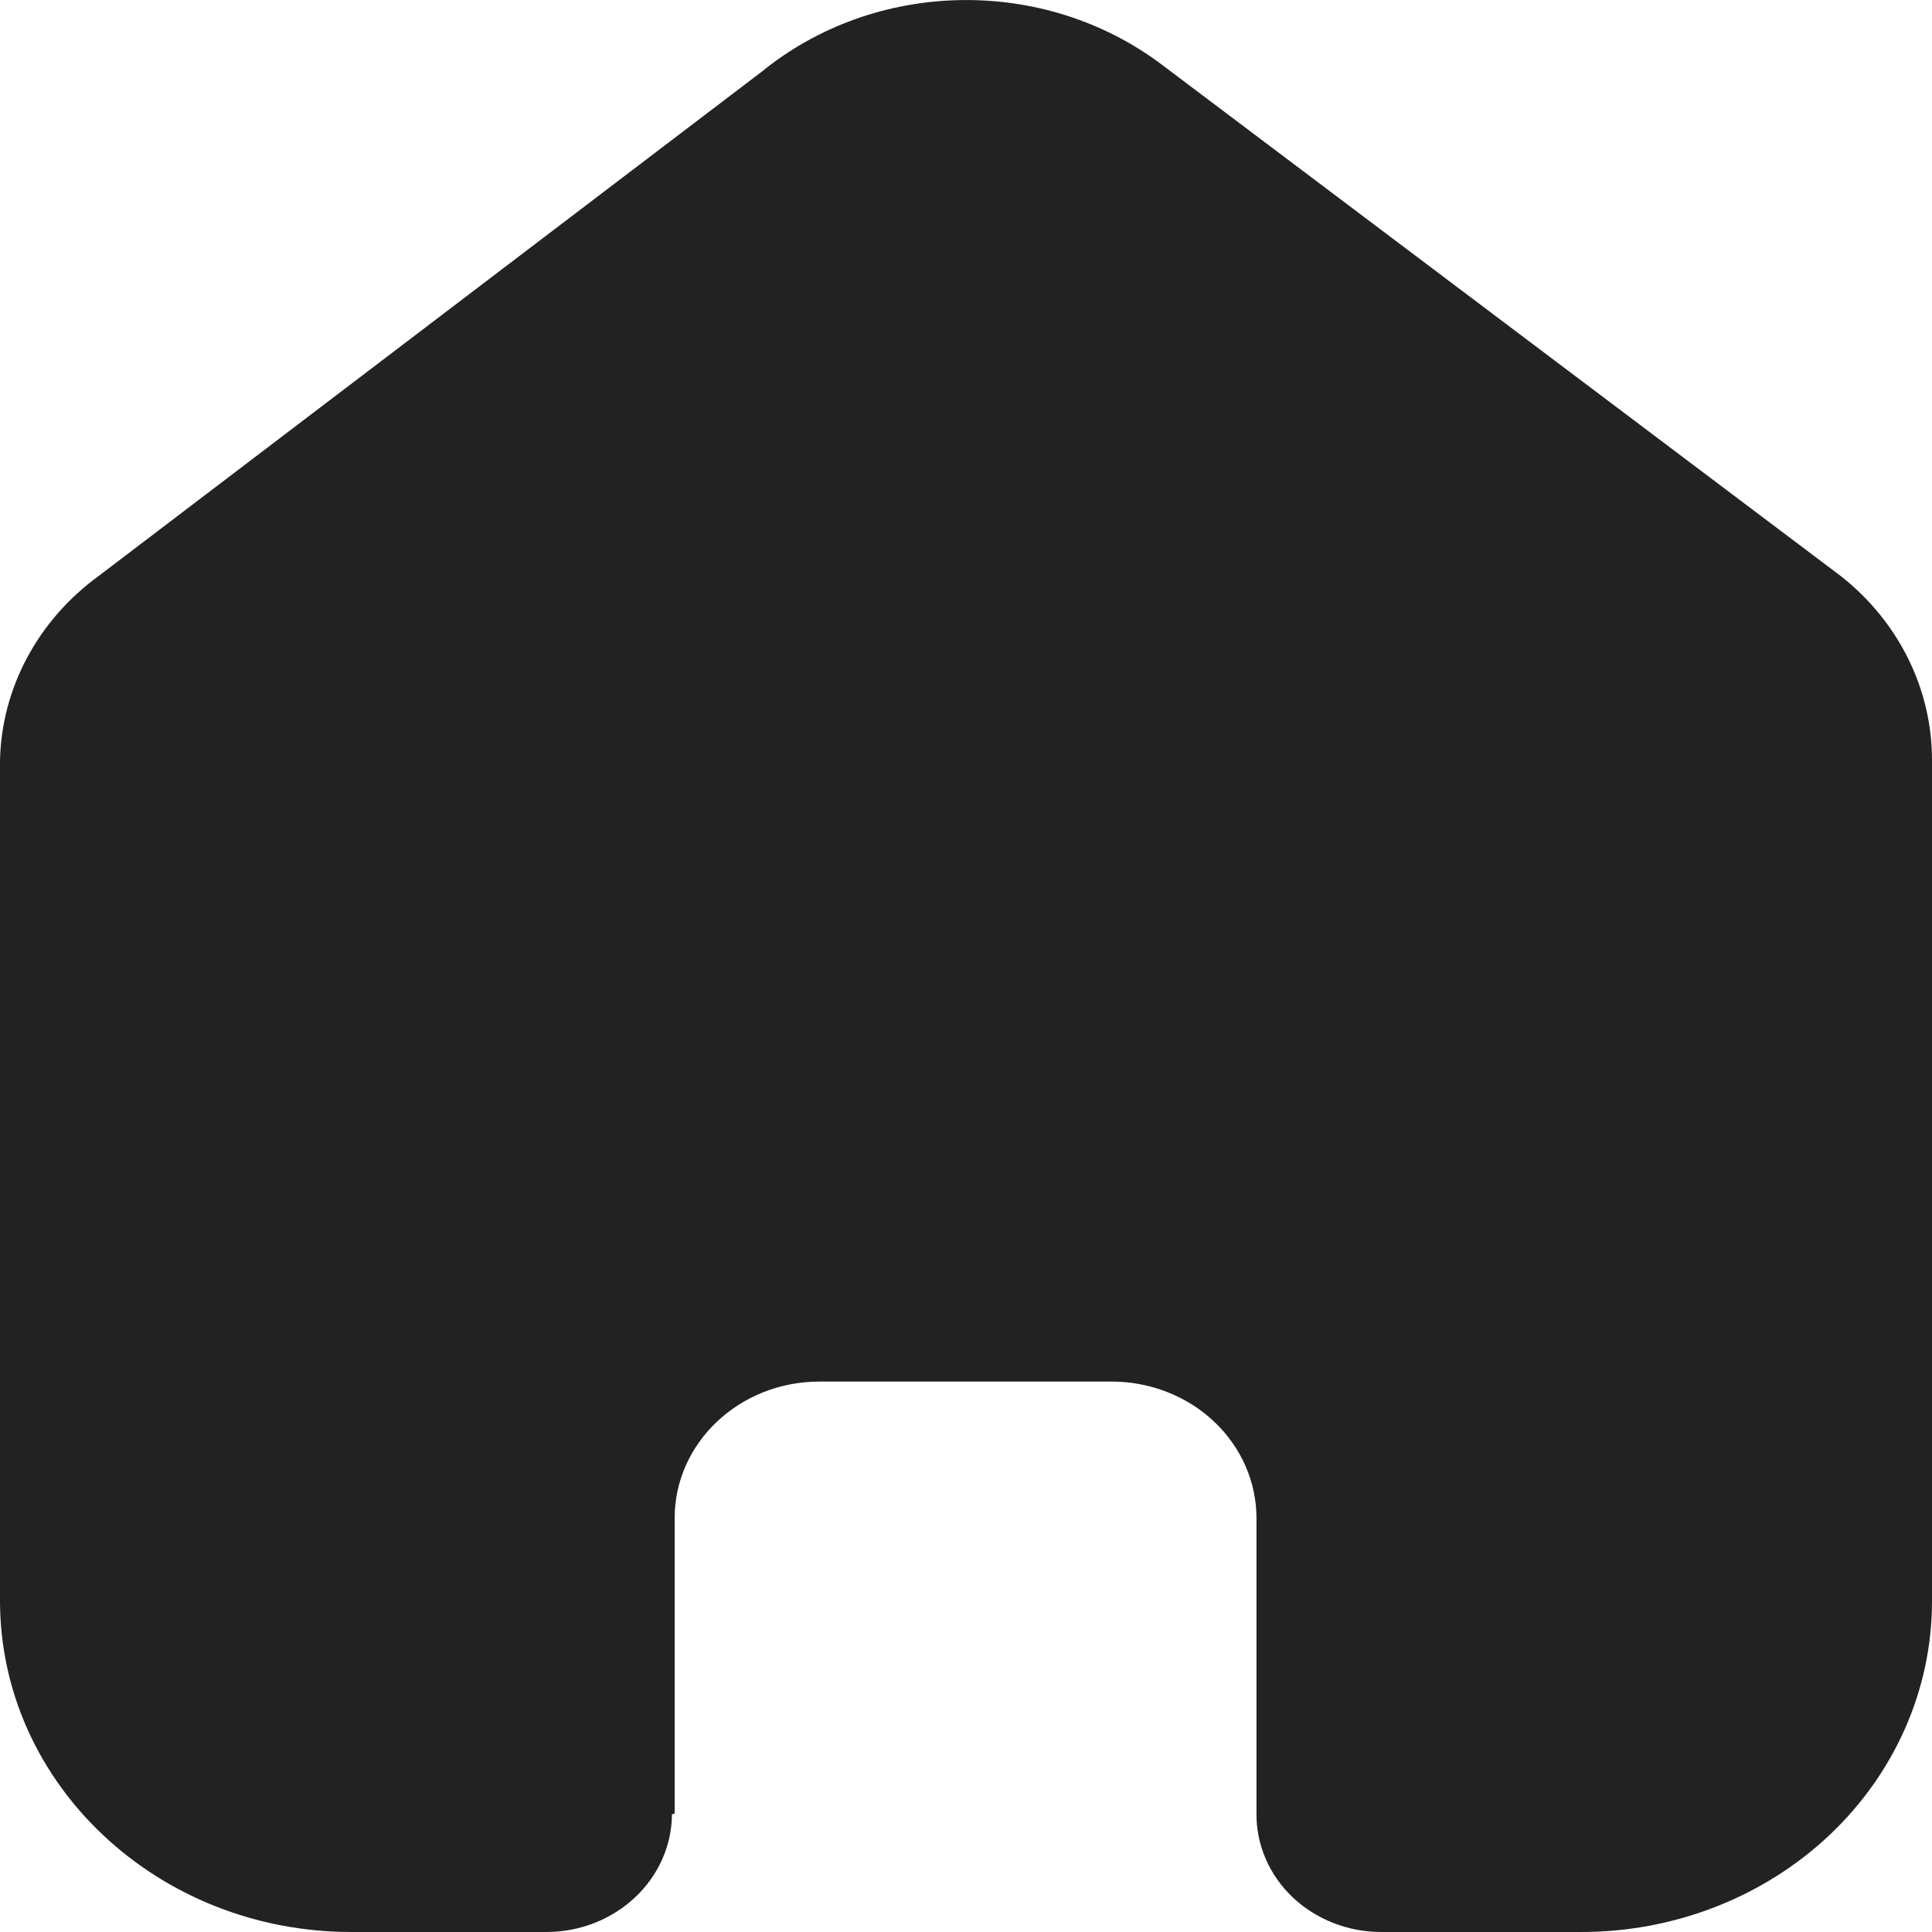 <svg width="20" height="20" viewBox="0 0 20 20" fill="none" xmlns="http://www.w3.org/2000/svg">
<path d="M6.984 18.773V15.716C6.984 14.935 7.655 14.302 8.483 14.302H11.508C11.905 14.302 12.287 14.451 12.568 14.716C12.849 14.981 13.007 15.341 13.007 15.716V18.773C13.004 19.098 13.139 19.41 13.381 19.64C13.624 19.87 13.954 20 14.298 20H16.362C17.326 20.002 18.251 19.643 18.934 19.001C19.616 18.359 20 17.487 20 16.578V7.867C20 7.132 19.655 6.436 19.058 5.965L12.036 0.676C10.814 -0.251 9.064 -0.221 7.879 0.747L1.018 5.965C0.392 6.422 0.018 7.121 0 7.867V16.569C0 18.464 1.629 20 3.638 20H5.655C6.37 20 6.951 19.456 6.956 18.782L6.984 18.773Z" fill="#222222"/>
</svg>
